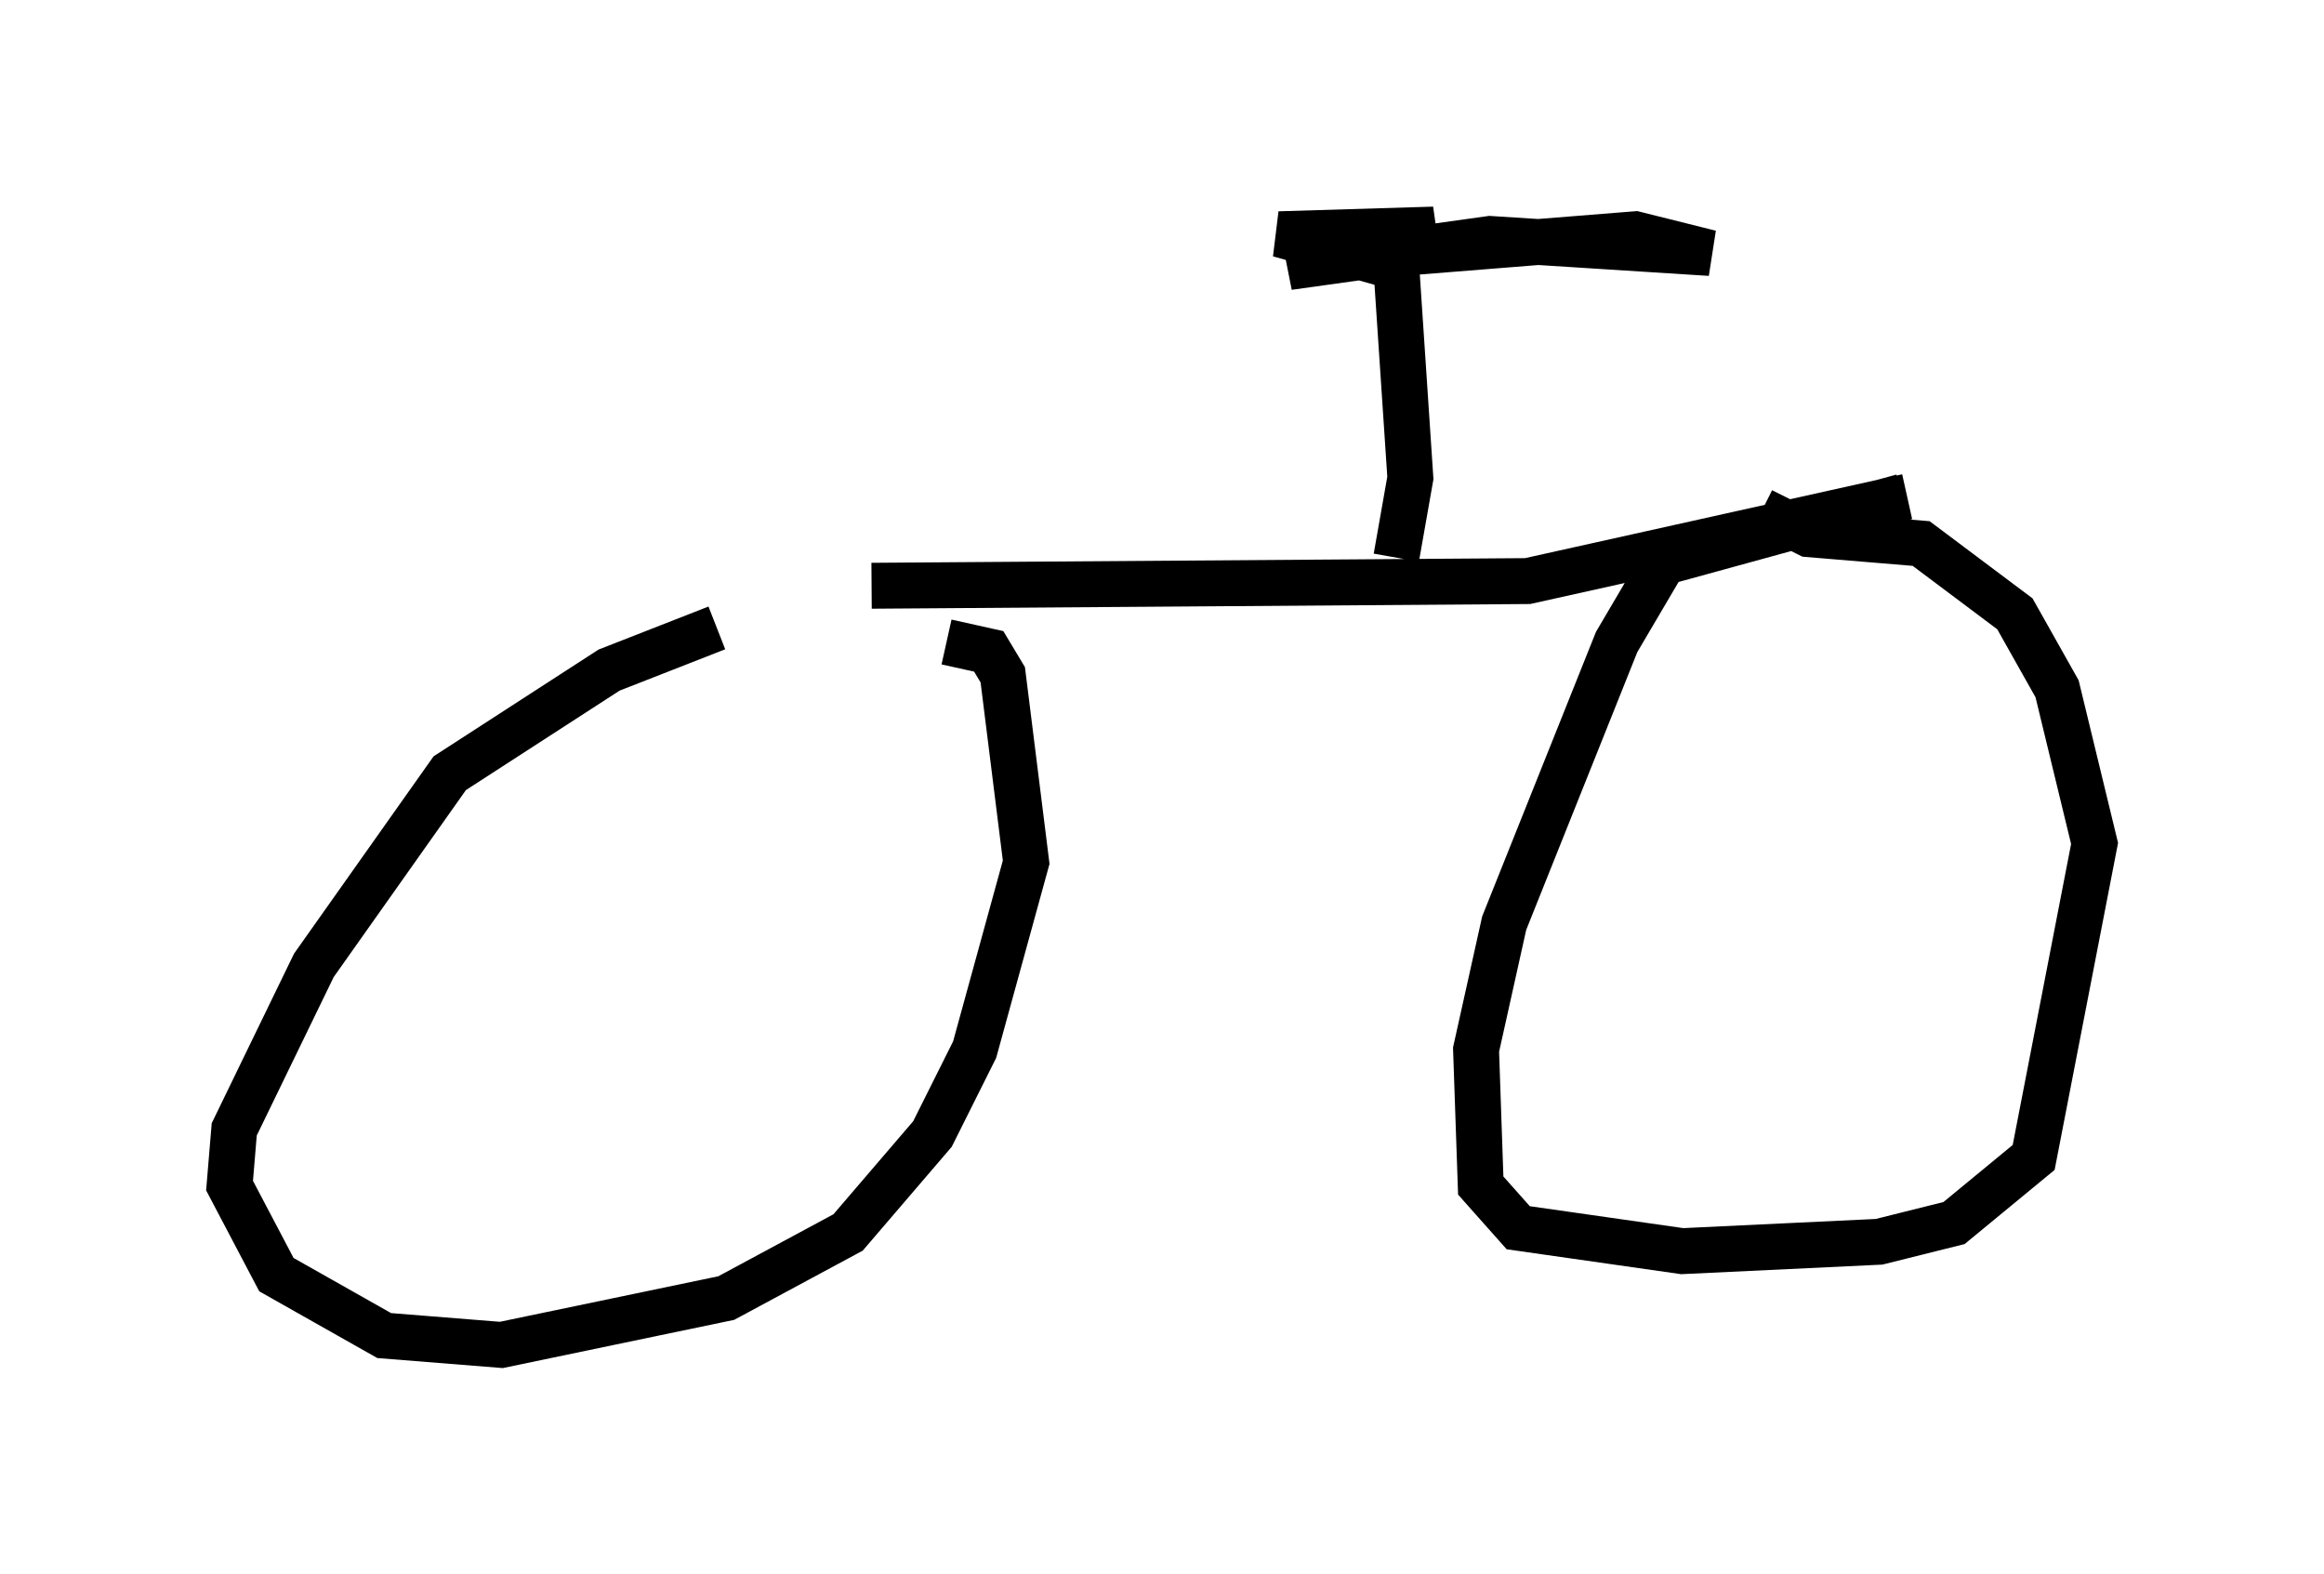 <?xml version="1.0" encoding="utf-8" ?>
<svg baseProfile="full" height="34.296" version="1.1" width="50.63" xmlns="http://www.w3.org/2000/svg" xmlns:ev="http://www.w3.org/2001/xml-events" xmlns:xlink="http://www.w3.org/1999/xlink"><defs /><rect fill="white" height="34.296" width="50.63" x="0" y="0" /><path d="M19.7, 12.861 m-4.083, 0.817 l-2.348, 0.919 -3.471, 2.246 l-2.96, 4.185 -1.735, 3.573 l-0.102, 1.225 1.021, 1.94 l2.348, 1.327 2.552, 0.204 l4.9, -1.021 2.654, -1.429 l1.838, -2.144 0.919, -1.838 l1.123, -4.083 -0.51, -4.083 l-0.306, -0.51 -0.919, -0.204 m-1.633, -1.225 l14.292, -0.102 8.269, -1.838 m-0.102, 0.0 l-5.206, 1.429 -1.021, 1.735 l-2.45, 6.125 -0.613, 2.756 l0.102, 2.96 0.817, 0.919 l3.573, 0.51 4.288, -0.204 l1.633, -0.408 1.735, -1.429 l1.327, -6.84 -0.817, -3.369 l-0.919, -1.633 -2.042, -1.531 l-2.45, -0.204 -1.021, -0.51 m-7.963, 1.021 l0.306, -1.735 -0.306, -4.594 l-2.552, -0.715 3.369, -0.102 l-3.165, 0.817 4.39, -0.613 l4.798, 0.306 -1.633, -0.408 l-5.104, 0.408 " fill="none" stroke="black" stroke-width="1" /></svg>